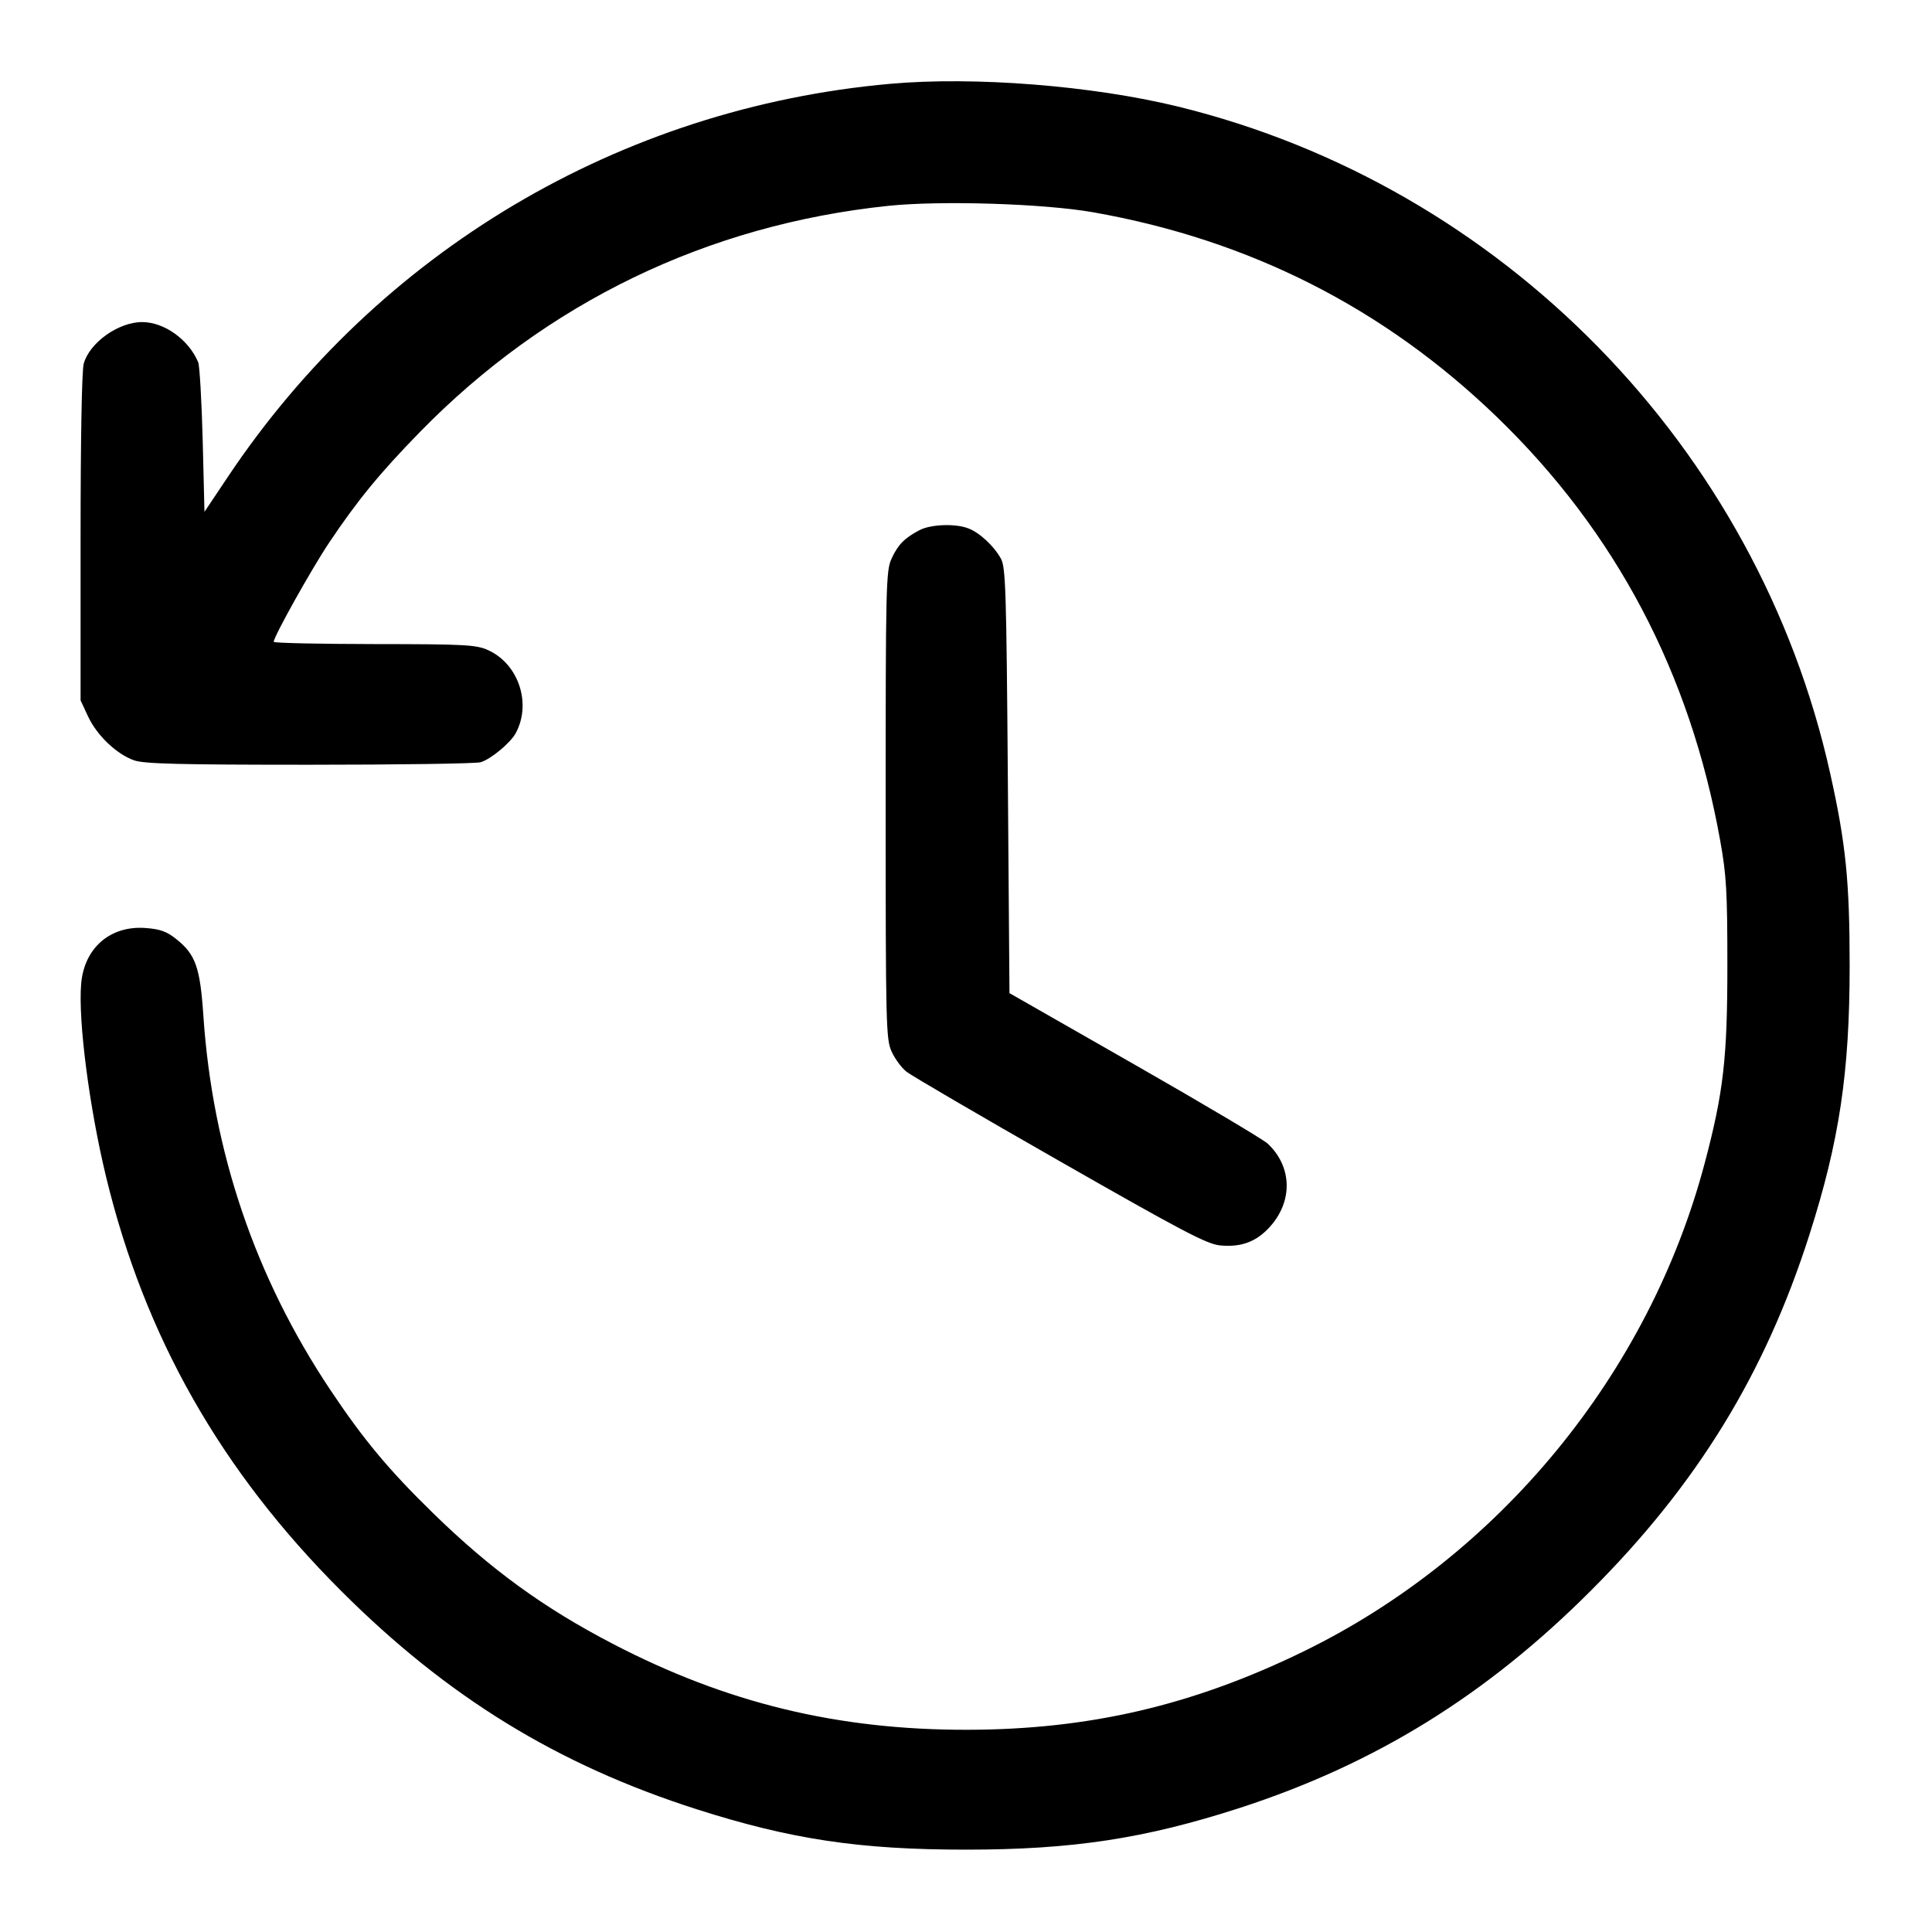 <svg xmlns="http://www.w3.org/2000/svg" width="24" height="24" viewBox="0 0 24 24"><path d="M11.060 1.041 C 7.704 1.340,4.699 3.124,2.827 5.929 L 2.540 6.358 2.518 5.469 C 2.505 4.980,2.480 4.544,2.462 4.500 C 2.344 4.219,2.043 4.003,1.769 4.001 C 1.474 3.999,1.113 4.255,1.040 4.518 C 1.016 4.603,1.001 5.476,1.001 6.680 L 1.001 8.700 1.094 8.900 C 1.204 9.136,1.448 9.368,1.665 9.445 C 1.788 9.489,2.231 9.500,3.840 9.500 C 4.951 9.500,5.909 9.486,5.969 9.469 C 6.094 9.434,6.342 9.229,6.408 9.105 C 6.605 8.737,6.441 8.248,6.065 8.077 C 5.915 8.009,5.784 8.002,4.650 8.001 C 3.962 8.000,3.400 7.988,3.400 7.973 C 3.400 7.909,3.868 7.071,4.088 6.742 C 4.441 6.215,4.718 5.877,5.217 5.366 C 6.788 3.758,8.787 2.792,11.035 2.557 C 11.687 2.489,12.968 2.529,13.580 2.637 C 15.524 2.980,17.194 3.827,18.595 5.180 C 20.071 6.606,20.995 8.358,21.368 10.437 C 21.447 10.876,21.458 11.075,21.458 12.000 C 21.458 13.143,21.410 13.567,21.178 14.443 C 20.485 17.067,18.619 19.336,16.180 20.521 C 14.810 21.187,13.526 21.485,12.020 21.488 C 10.407 21.491,9.026 21.156,7.610 20.419 C 6.754 19.974,6.099 19.498,5.386 18.803 C 4.832 18.263,4.515 17.883,4.103 17.265 C 3.170 15.868,2.640 14.306,2.526 12.614 C 2.486 12.016,2.429 11.856,2.189 11.665 C 2.071 11.571,1.989 11.541,1.806 11.528 C 1.368 11.496,1.045 11.777,1.008 12.223 C 0.970 12.681,1.109 13.756,1.318 14.620 C 1.798 16.604,2.742 18.268,4.237 19.762 C 5.557 21.082,6.927 21.923,8.657 22.476 C 9.825 22.849,10.676 22.977,12.000 22.977 C 13.323 22.977,14.223 22.840,15.400 22.459 C 17.081 21.914,18.463 21.060,19.761 19.761 C 21.080 18.443,21.925 17.068,22.477 15.339 C 22.849 14.175,22.977 13.322,22.977 12.000 C 22.977 10.948,22.930 10.481,22.735 9.606 C 21.834 5.553,18.658 2.308,14.630 1.323 C 13.569 1.064,12.104 0.948,11.060 1.041 M11.420 6.587 C 11.235 6.685,11.155 6.766,11.075 6.940 C 11.006 7.091,11.002 7.271,11.002 10.000 C 11.002 12.738,11.006 12.909,11.076 13.063 C 11.117 13.153,11.200 13.266,11.262 13.314 C 11.324 13.363,12.181 13.864,13.168 14.427 C 14.684 15.293,14.992 15.455,15.156 15.471 C 15.419 15.496,15.607 15.426,15.775 15.240 C 16.063 14.921,16.052 14.491,15.747 14.206 C 15.691 14.154,14.947 13.712,14.093 13.224 L 12.540 12.337 12.520 9.699 C 12.502 7.338,12.493 7.047,12.434 6.940 C 12.346 6.781,12.167 6.615,12.027 6.563 C 11.865 6.501,11.559 6.513,11.420 6.587 " stroke="none" fill-rule="evenodd" fill="black"></path></svg>